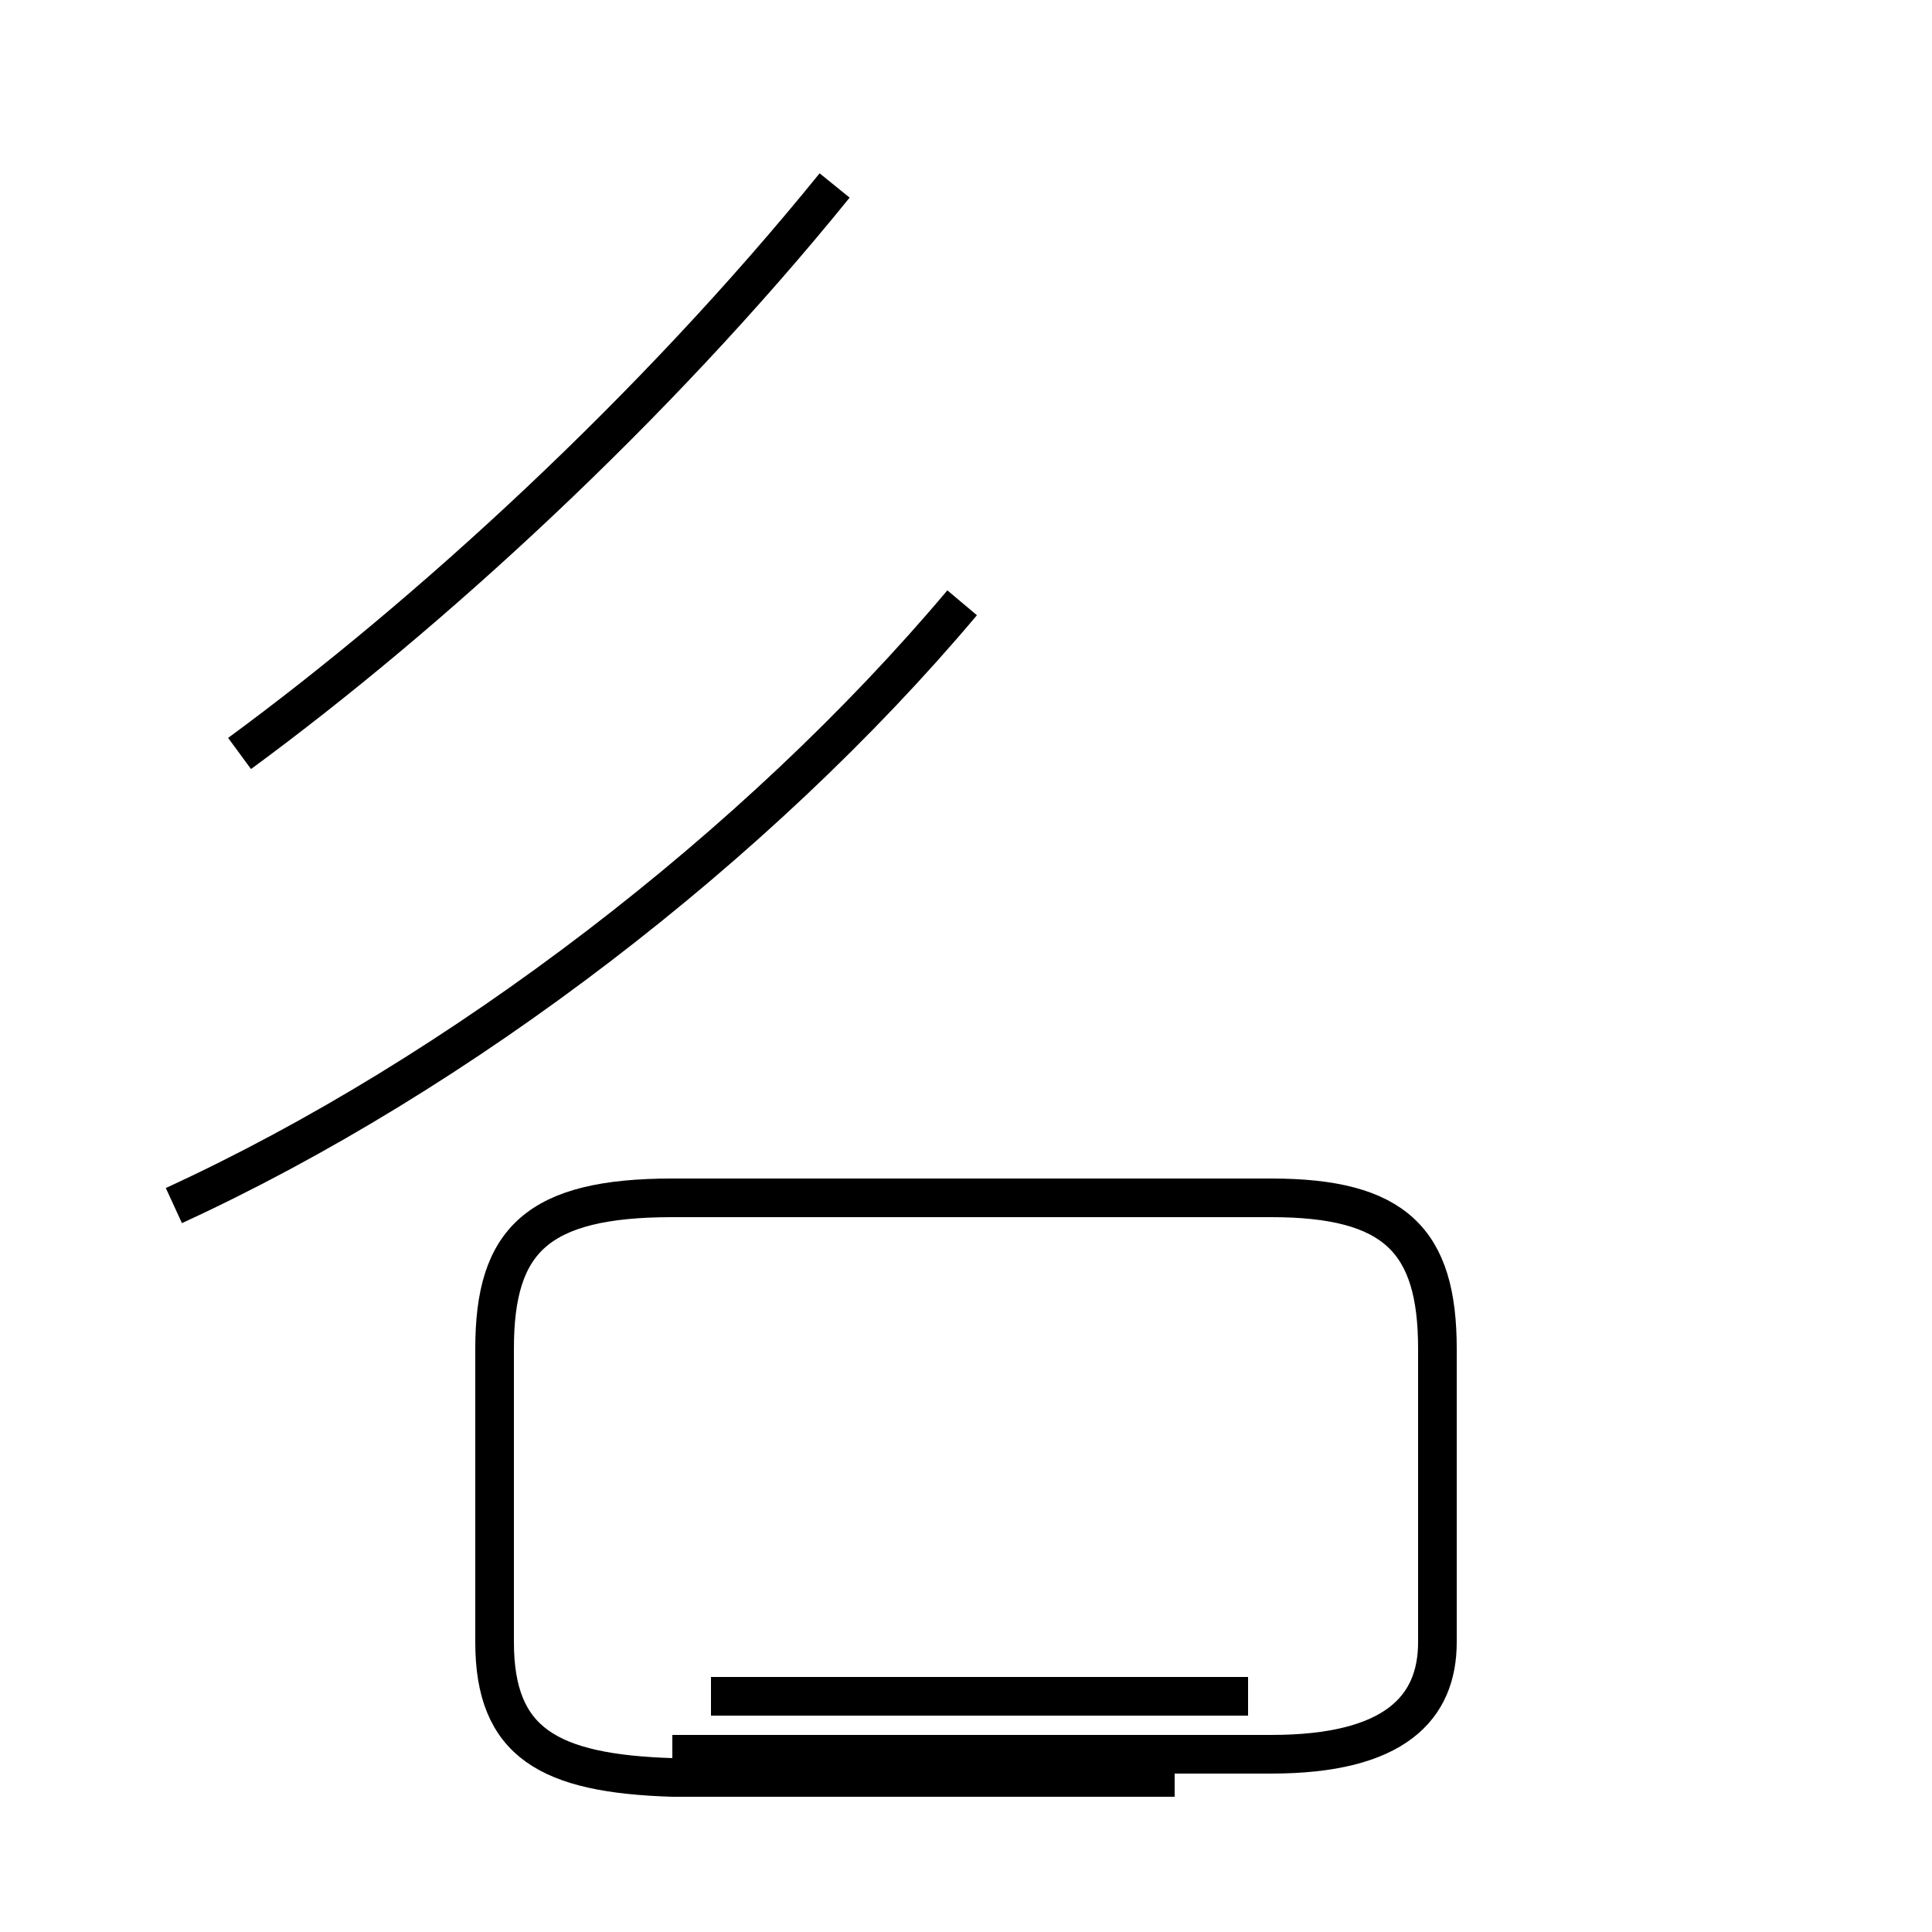 <?xml version='1.0' encoding='utf8'?>
<svg viewBox="0.0 -44.0 50.0 50.0" version="1.1" xmlns="http://www.w3.org/2000/svg">
<rect x="0.0" y="-44.0" width="50.0" height="50.0" fill="#808080" stroke="none"/>
<rect x="-1000" y="-1000" width="2000" height="2000" stroke="white" fill="white"/>
<g style="fill:none; stroke:#000000;  stroke-width:1">
<path d="M 6.2 24.5 C 11.1 28.1 16.9 33.4 21.6 39.2 M 4.5 12.8 C 11.9 16.2 19.6 22.1 24.9 28.4 M 18.4 0.1 L 32.3 0.1 M 17.4 -1.4 L 32.9 -1.4 C 36.1 -1.4 37.2 -0.2 37.2 1.5 L 37.2 9.1 C 37.2 11.9 36.1 13.0 32.9 13.0 L 17.4 13.0 C 13.9 13.0 12.8 11.9 12.8 9.1 L 12.8 1.5 C 12.8 -1.1 14.2 -1.9 17.4 -2.0 L 30.4 -2.0 " transform="scale(1, -1)" />
</g>
</svg>